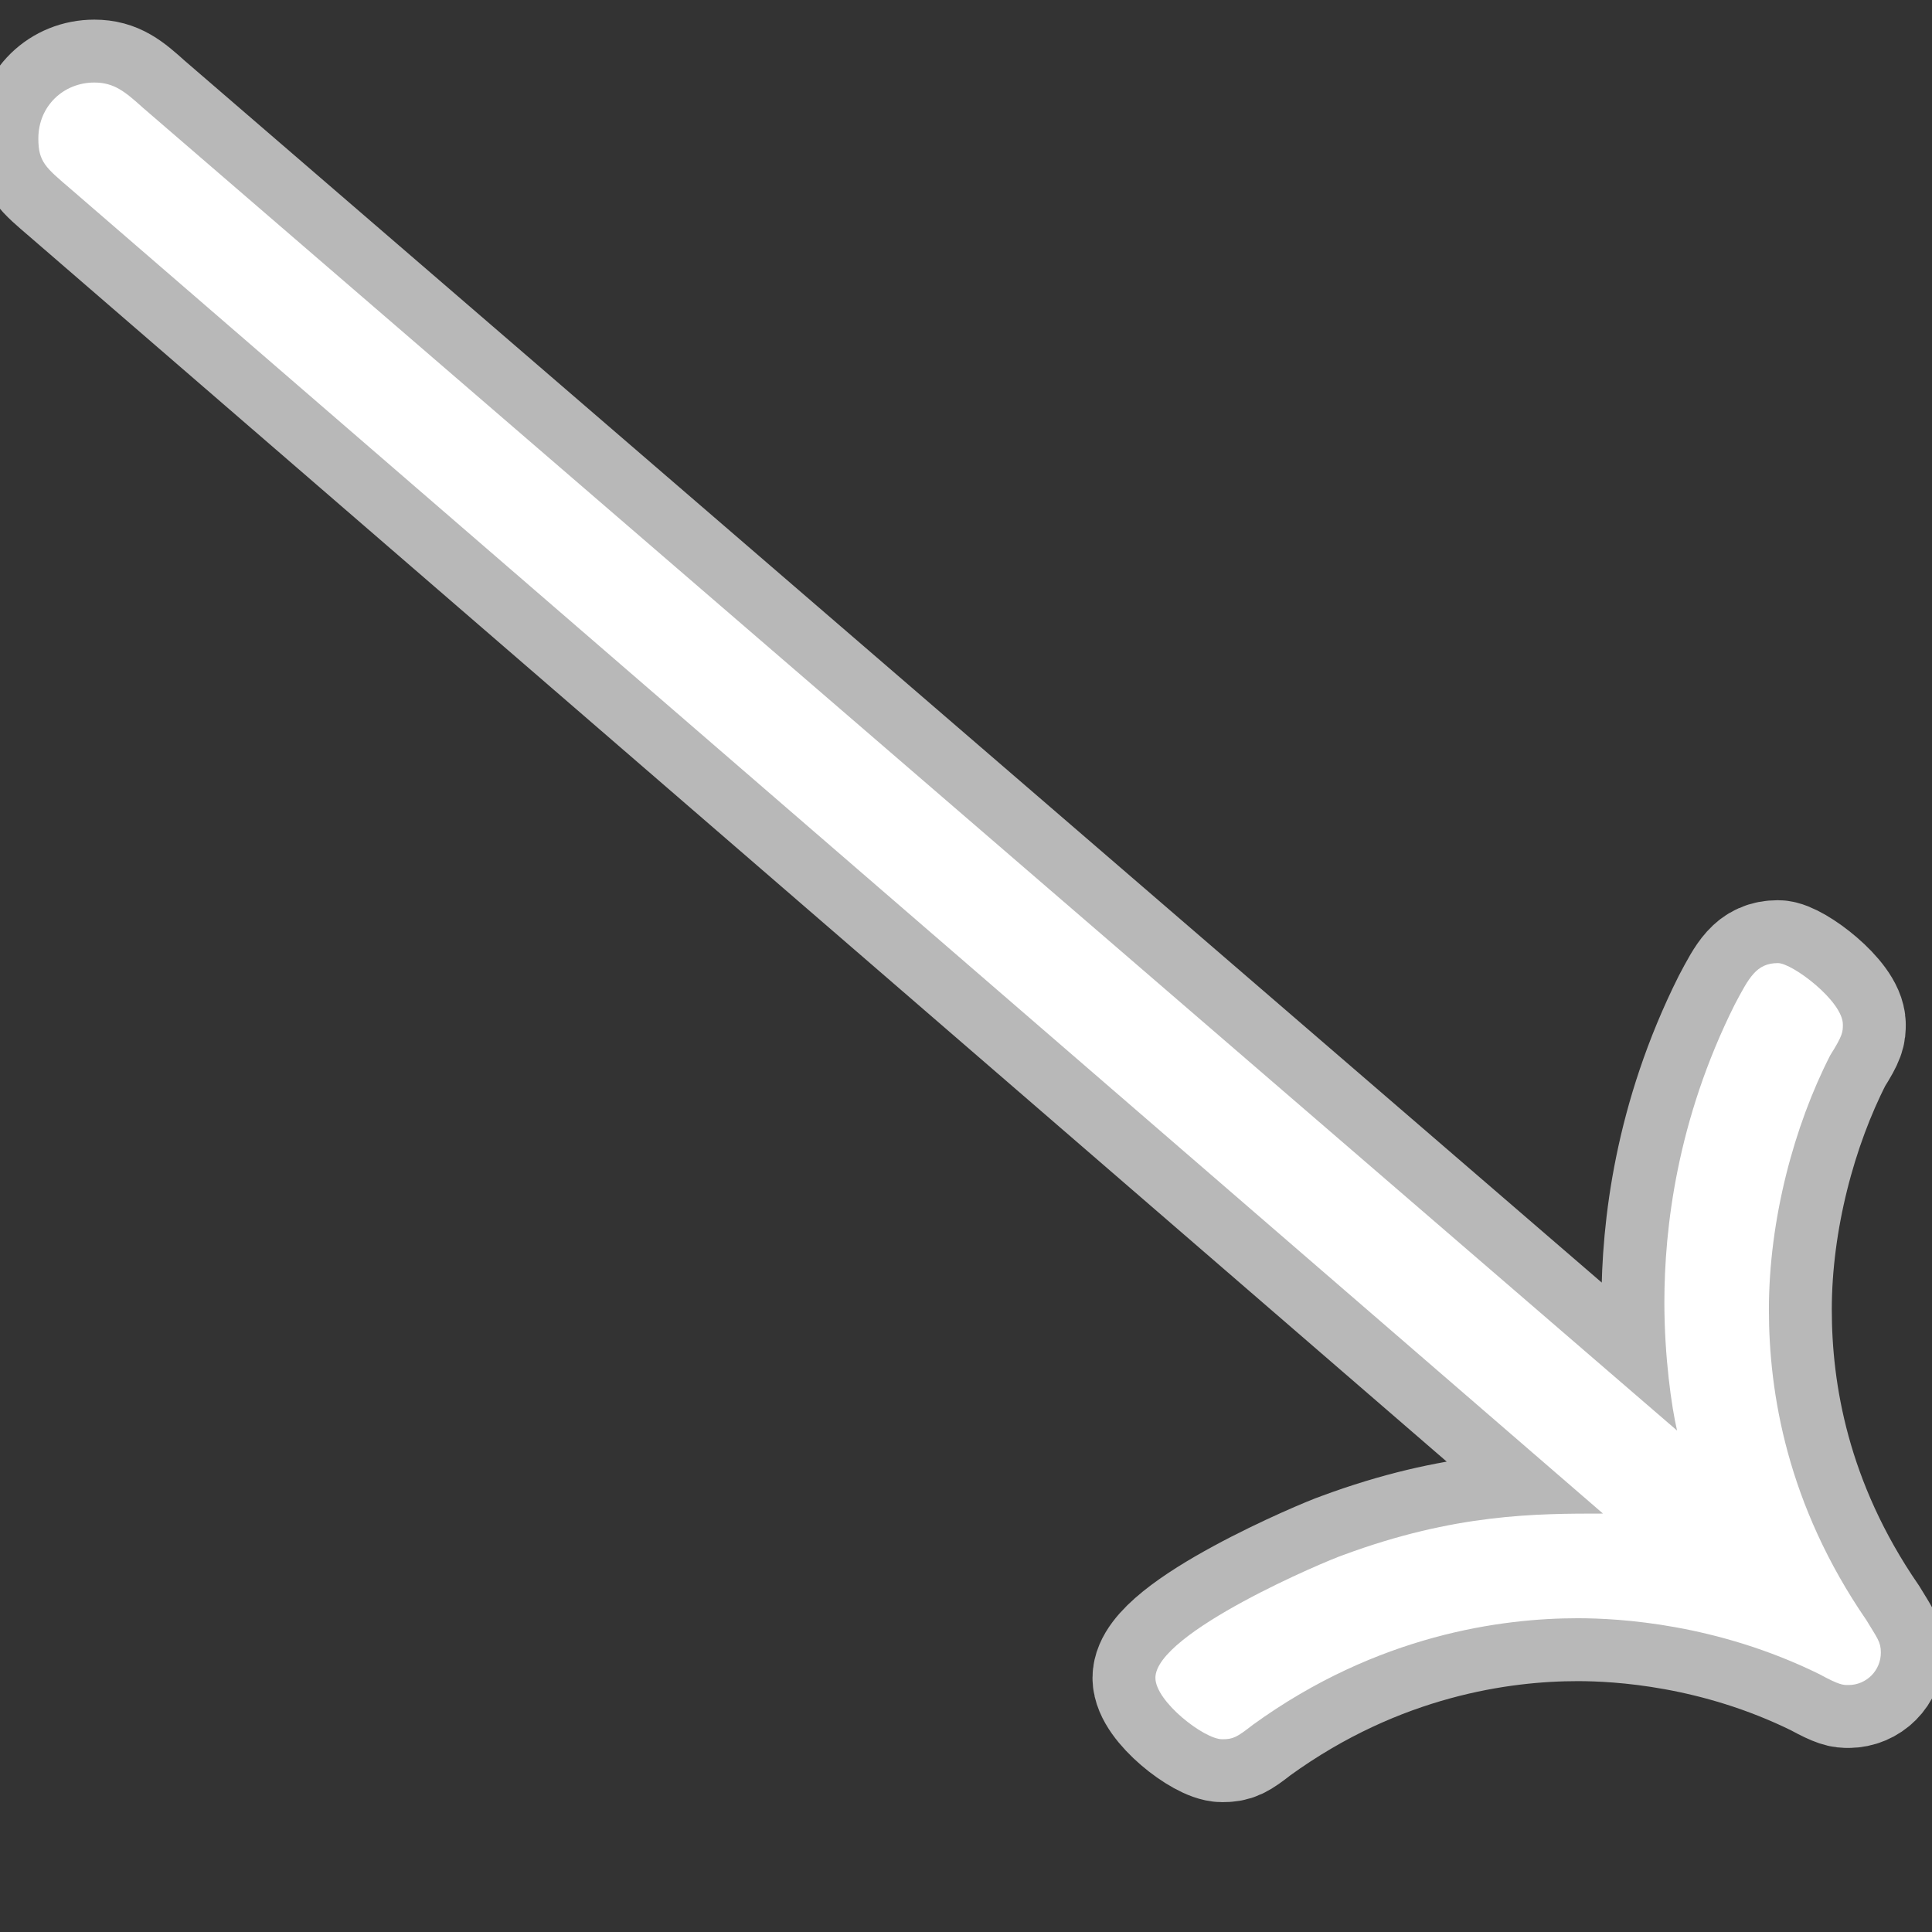<?xml version="1.0" encoding="UTF-8" standalone="no"?>
<!-- This file was generated by dvisvgm 1.9.2 -->

<svg
   xmlns:dc="http://purl.org/dc/elements/1.1/"
   xmlns:cc="http://creativecommons.org/ns#"
   xmlns:rdf="http://www.w3.org/1999/02/22-rdf-syntax-ns#"
   xmlns:svg="http://www.w3.org/2000/svg"
   xmlns="http://www.w3.org/2000/svg"
   xmlns:sodipodi="http://sodipodi.sourceforge.net/DTD/sodipodi-0.dtd"
   xmlns:inkscape="http://www.inkscape.org/namespaces/inkscape"
   height="20"
   version="1.1"
   viewBox="37 59.802 13.5 13.5"
   width="20"
   id="svg2"
   inkscape:version="0.92.3 (2405546, 2018-03-11)"
   sodipodi:docname="searrow.svg">
  <rect x="37" y="59.802" width="13.5" height="13.5" fill="#333333" stroke="none"/>
  <sodipodi:namedview
     pagecolor="#ffffff"
     bordercolor="#666666"
     borderopacity="1"
     objecttolerance="10"
     gridtolerance="10"
     guidetolerance="10"
     inkscape:pageopacity="0"
     inkscape:pageshadow="2"
     inkscape:window-width="1920"
     inkscape:window-height="1130"
     id="namedview9"
     showgrid="false"
     inkscape:zoom="10.093828"
     inkscape:cx="-24.466117"
     inkscape:cy="11.294031"
     inkscape:window-x="0"
     inkscape:window-y="0"
     inkscape:window-maximized="1"
     inkscape:current-layer="svg2"
     units="px" />
  <defs
     id="defs4" />
  <g
     id="page1"
     transform="matrix(0.879,0,0,0.879,1.301,5.203)">
    <path
       d="m 53.356,74.147 c -0.531,0 -1.176,0 -2.066,0.33 -0.129,0.043 -1.492,0.617 -1.492,0.976 0,0.187 0.387,0.488 0.531,0.488 0.086,0 0.115,-0.014 0.244,-0.115 0.99,-0.717 1.98,-0.847 2.582,-0.847 0.33,0 1.105,0.043 1.922,0.445 0.158,0.086 0.186,0.086 0.23,0.086 0.143,0 0.258,-0.115 0.258,-0.258 0,-0.086 -0.029,-0.115 -0.115,-0.258 -0.631,-0.918 -0.775,-1.808 -0.775,-2.468 0,-0.717 0.201,-1.463 0.488,-2.023 0.1,-0.158 0.1,-0.186 0.1,-0.244 0,-0.186 -0.402,-0.488 -0.516,-0.488 -0.172,0 -0.23,0.115 -0.344,0.33 -0.459,0.918 -0.559,1.779 -0.559,2.367 0,0.43 0.057,0.832 0.101,1.019 L 41.75,62.972 c -0.143,-0.129 -0.23,-0.201 -0.387,-0.201 -0.244,0 -0.445,0.186 -0.445,0.445 0,0.186 0.057,0.23 0.258,0.402 z"
       style="opacity:1;fill:#ffffff;fill-opacity:1;stroke:#ffffff;stroke-miterlimit:4;stroke-dasharray:none;stroke-opacity:0.65"
       id="path7"
       inkscape:connector-curvature="0" />
  </g>
</svg>
